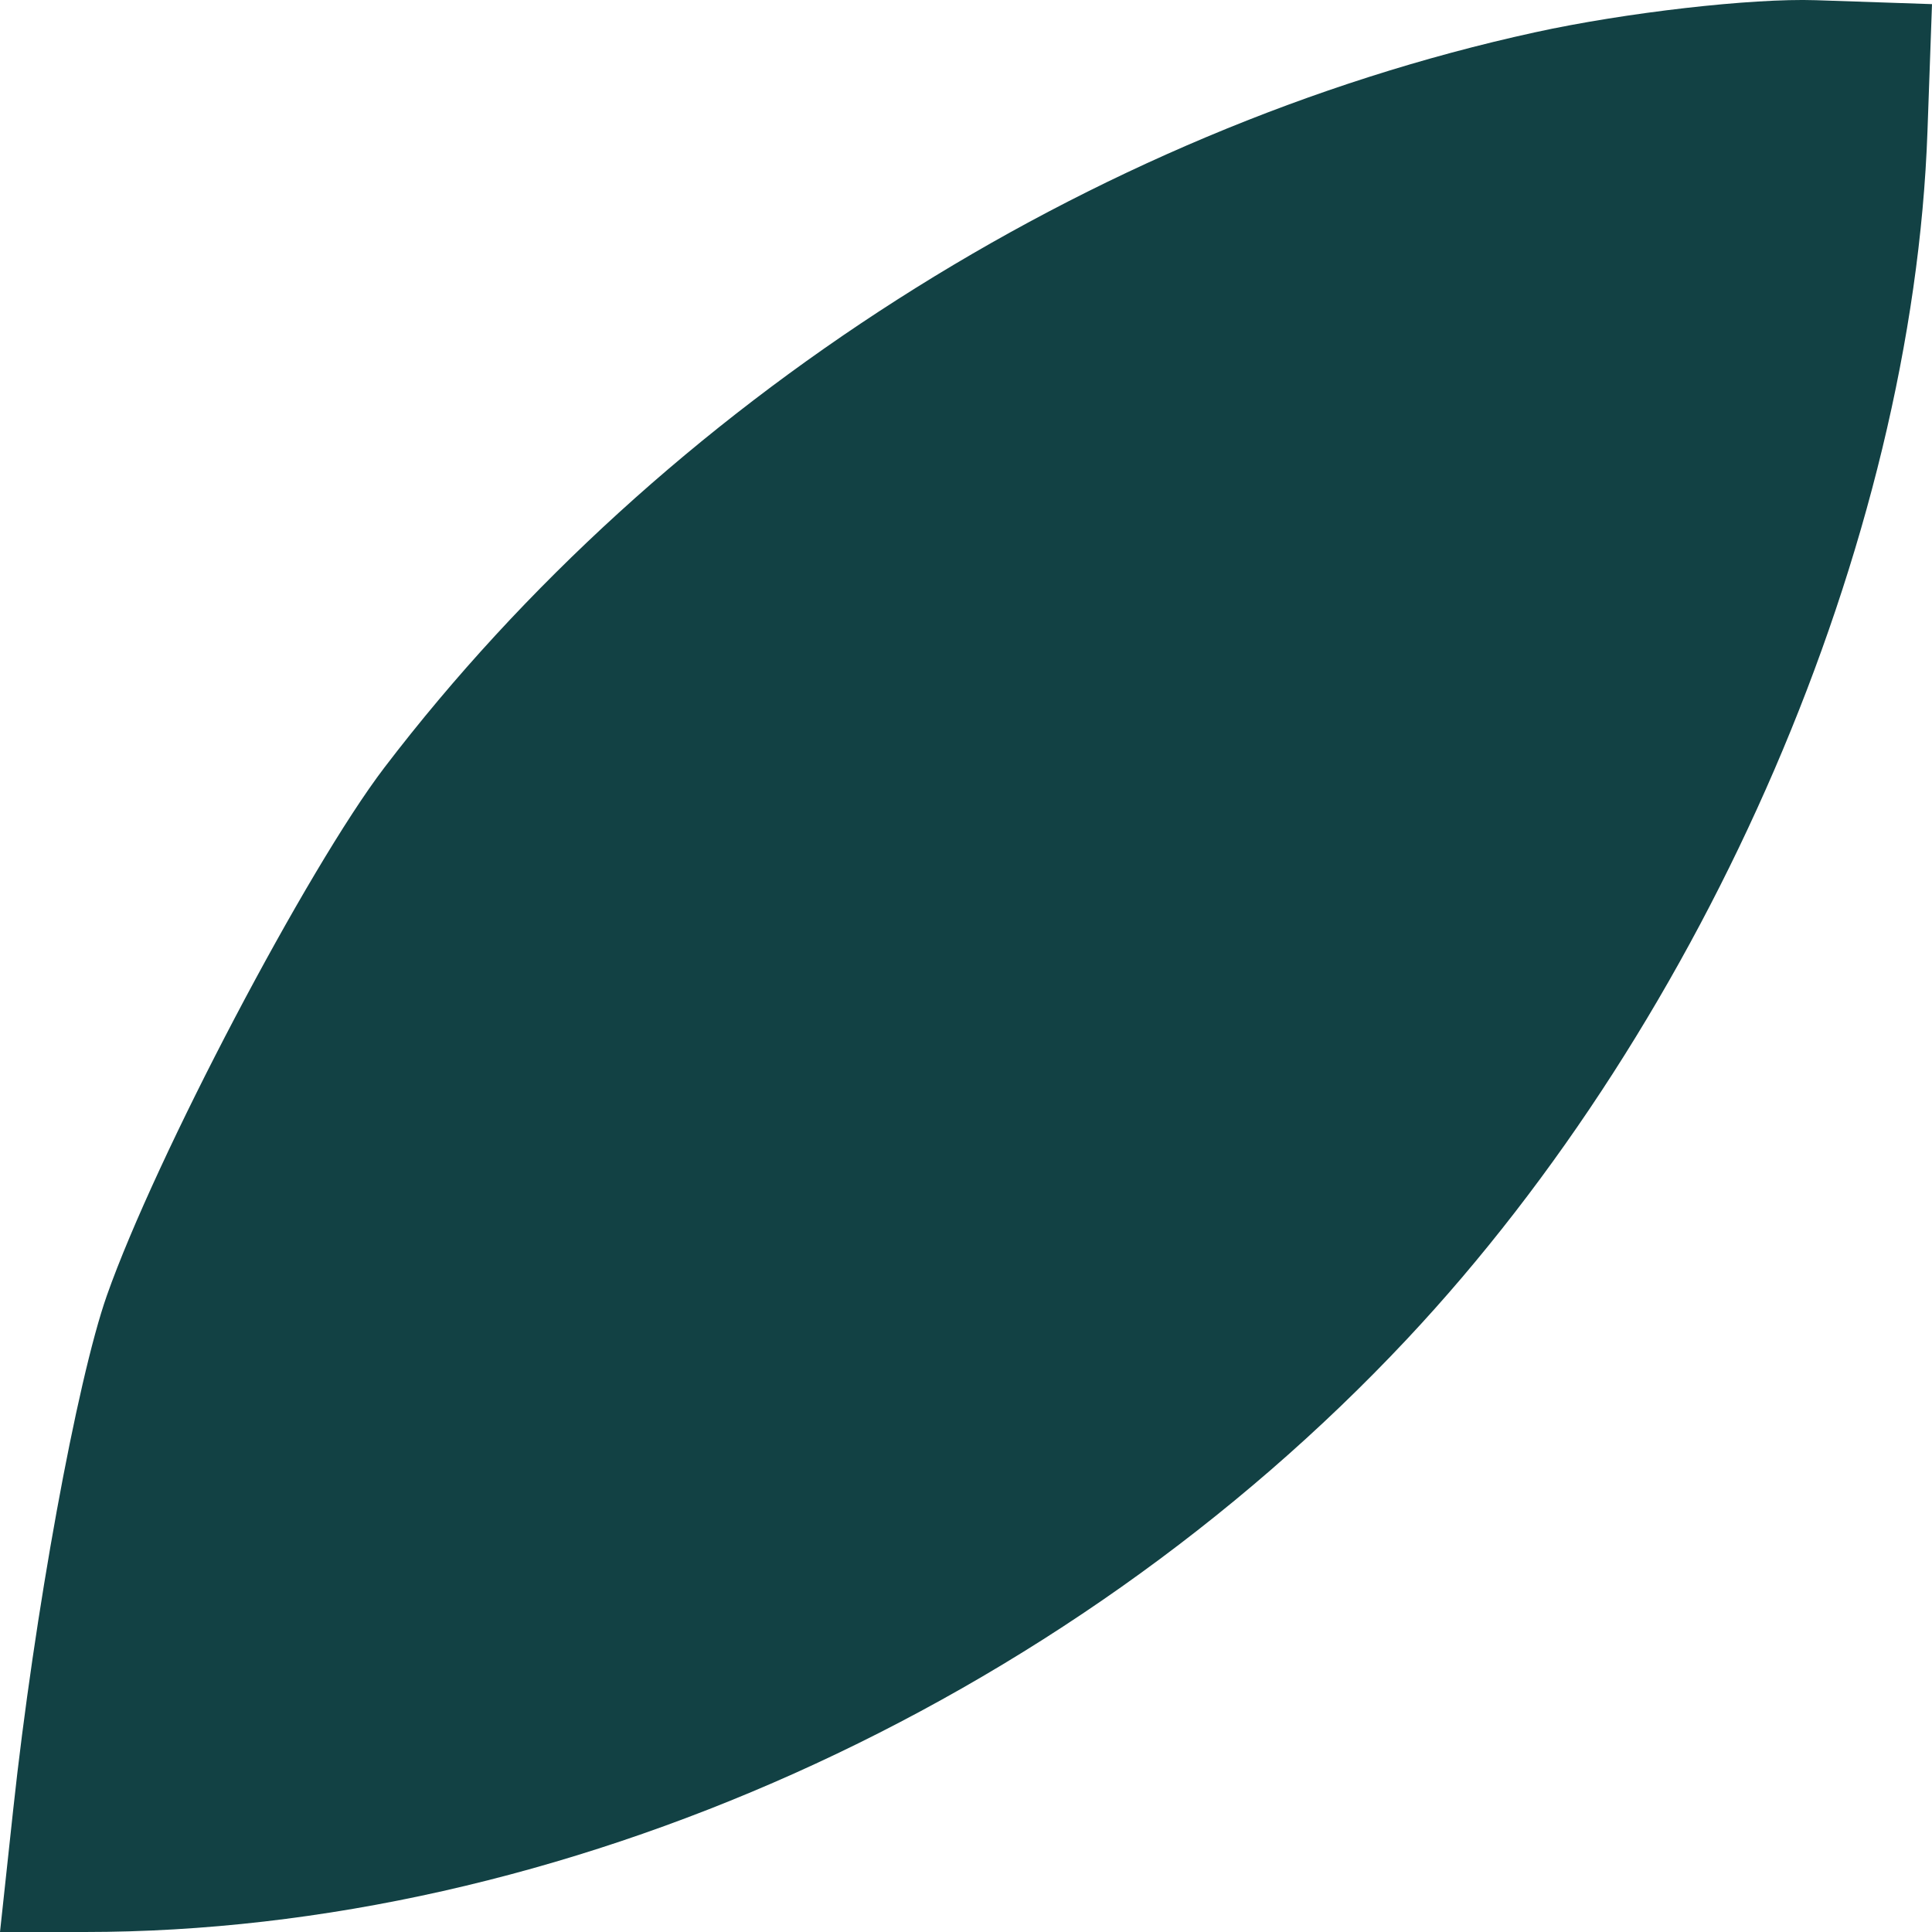 <svg width="29" height="29" viewBox="0 0 29 29" fill="none" xmlns="http://www.w3.org/2000/svg">
<path fill-rule="evenodd" clip-rule="evenodd" d="M23.037 0.486C16.363 1.946 9.951 6.044 5.771 11.52C4.614 13.036 2.336 17.369 1.604 19.446C1.154 20.726 0.514 24.233 0.198 27.164L0 29H1.272C8.393 29 15.944 25.615 21.116 20.104C25.635 15.289 28.713 8.147 28.932 1.972L29 0.062L27.255 0.003C26.295 -0.029 24.397 0.188 23.037 0.486Z" fill="#124144"/>
</svg>
